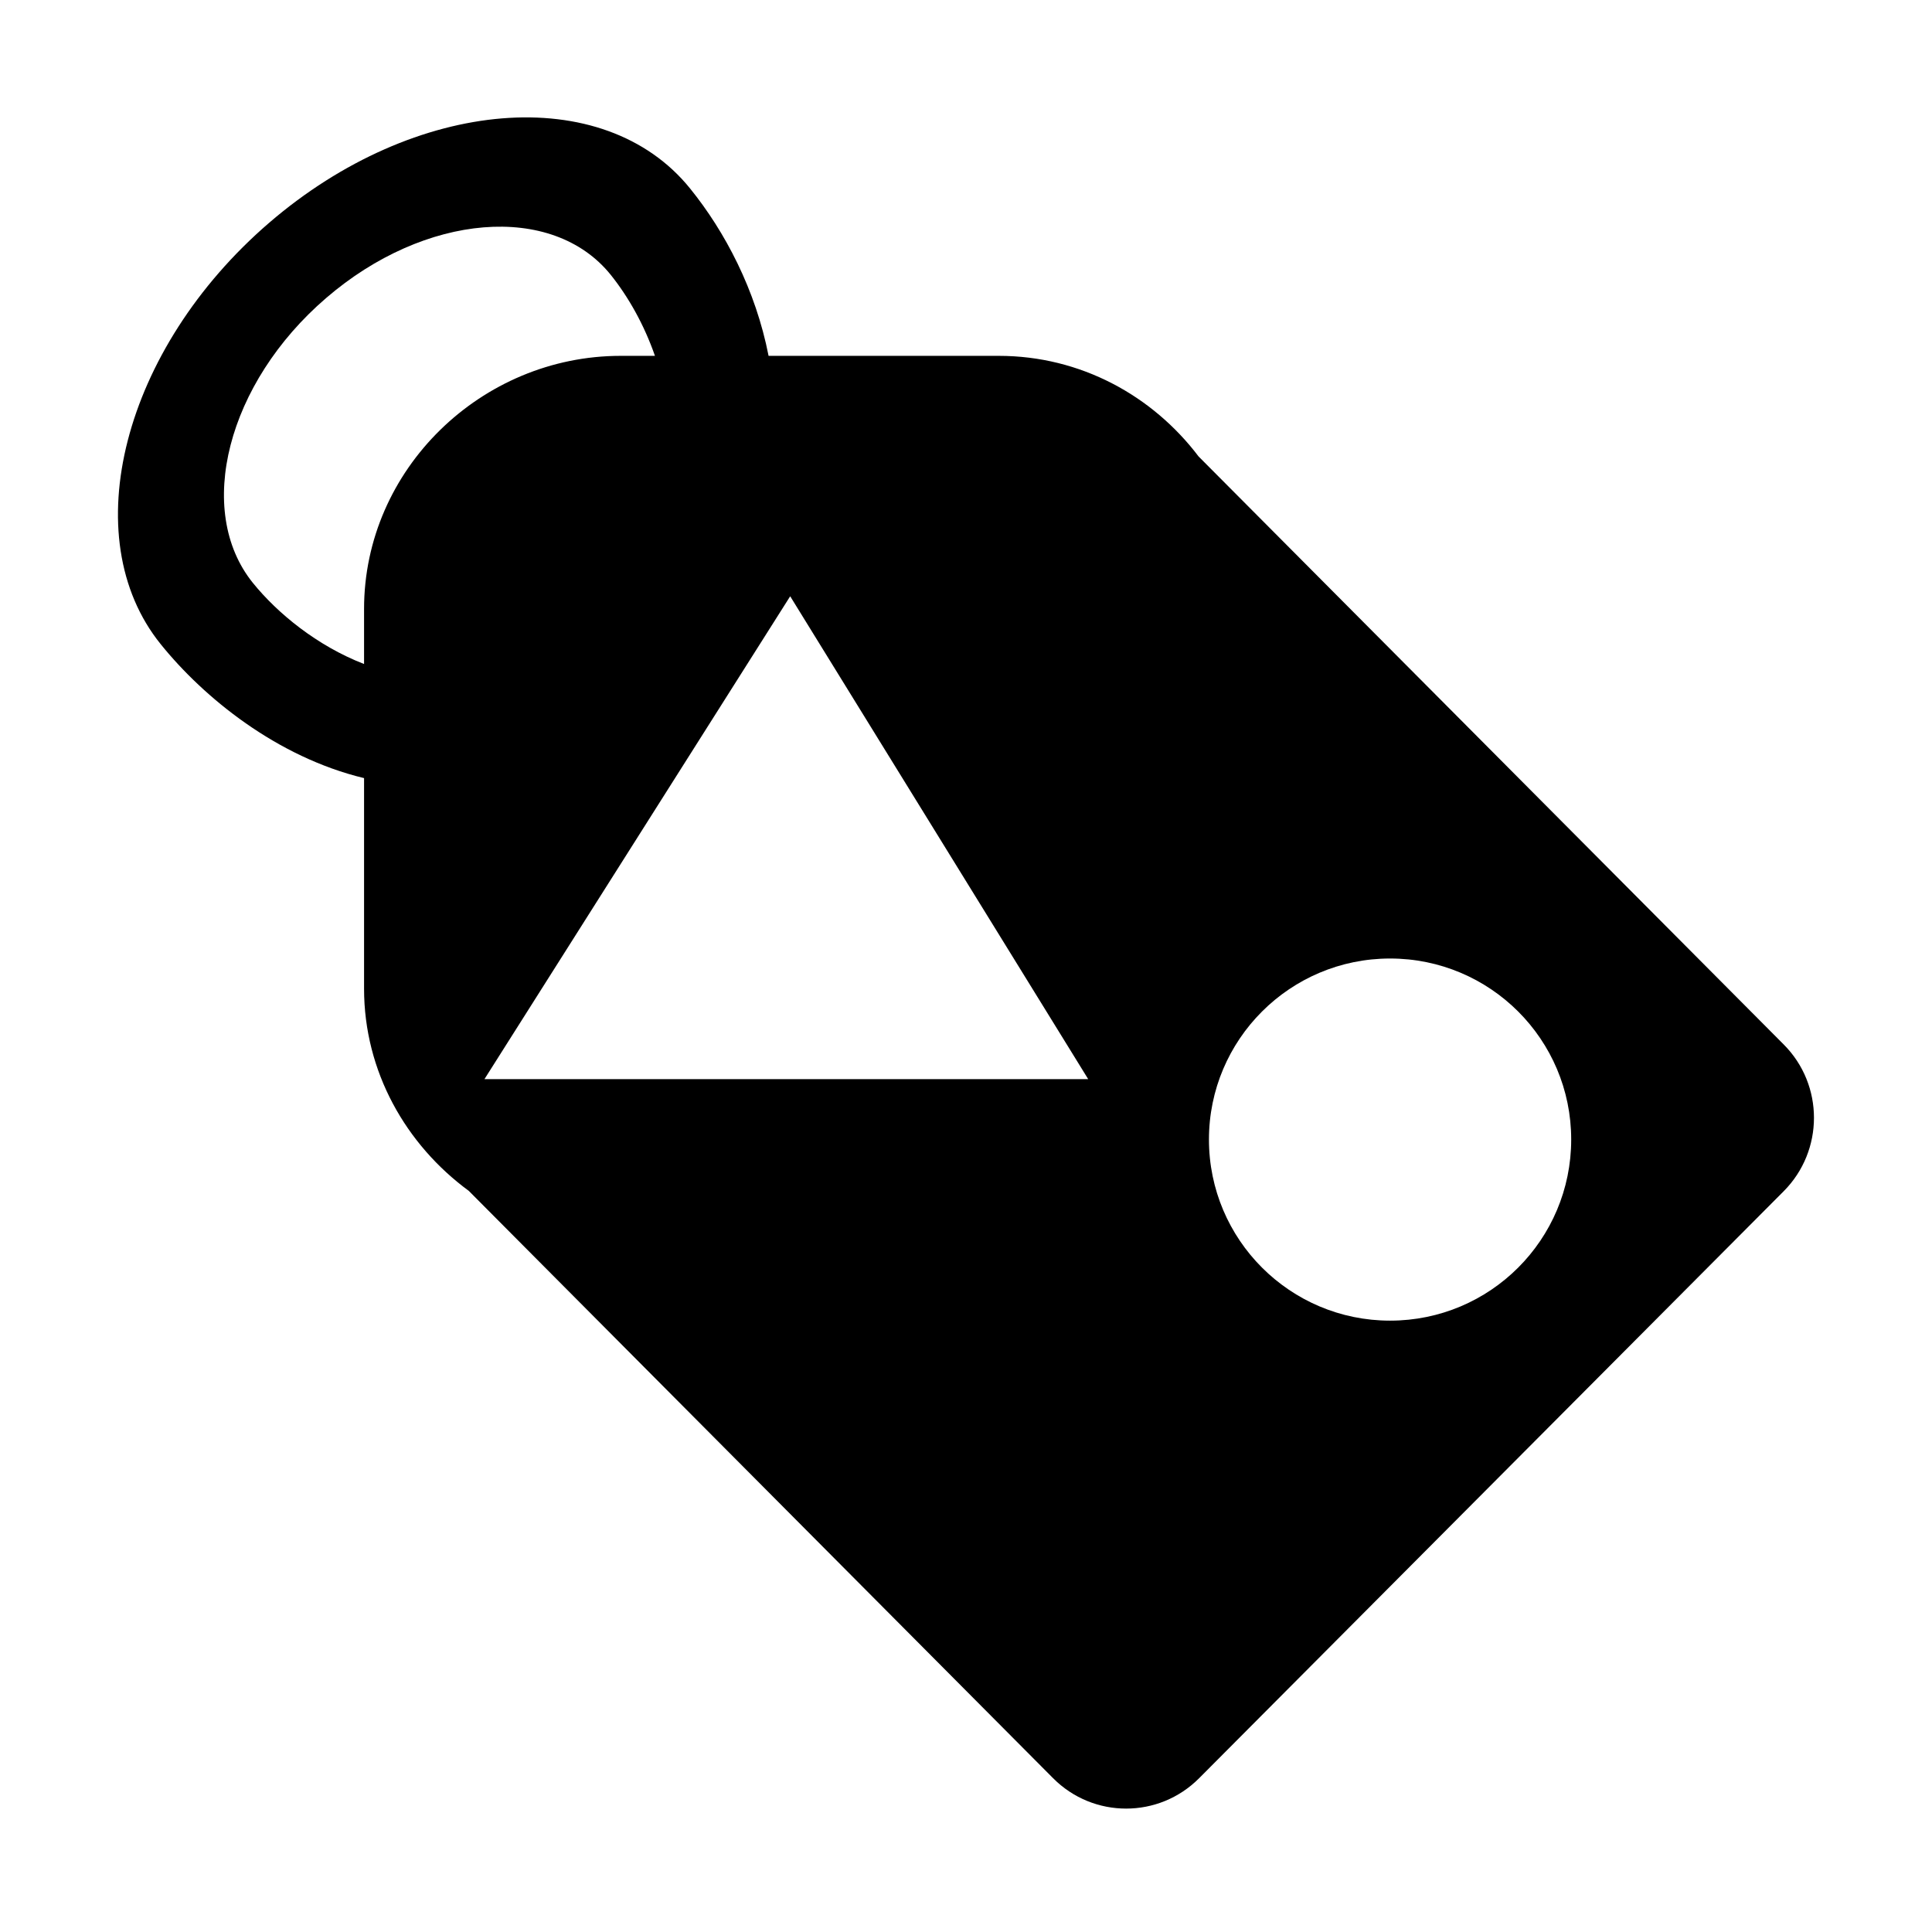 <svg xmlns="http://www.w3.org/2000/svg" xmlns:xlink="http://www.w3.org/1999/xlink" preserveAspectRatio="xMidYMid" width="16" height="16" viewBox="0 0 16 16">
  <defs>
    <style>
      .cls-1 {
        fill: #232323;
        fill-rule: evenodd;
      }
    </style>
  </defs>
  <path d="M13.822,8.865 L8.981,13.726 C8.647,14.062 8.105,14.062 7.771,13.726 L2.932,8.862 C2.412,8.480 2.065,7.875 2.065,7.188 L2.065,5.444 C1.343,5.270 0.738,4.778 0.381,4.335 C-0.334,3.450 0.068,1.888 1.279,0.845 C2.490,-0.197 4.050,-0.324 4.765,0.561 C5.054,0.918 5.308,1.400 5.415,1.947 L7.321,1.947 C7.999,1.947 8.595,2.277 8.976,2.780 L13.822,7.650 C14.156,7.985 14.156,8.529 13.822,8.865 ZM4.107,1.275 C3.624,0.677 2.569,0.763 1.751,1.468 C0.932,2.172 0.661,3.228 1.144,3.827 C1.348,4.079 1.675,4.348 2.065,4.499 L2.065,4.043 C2.065,2.886 3.037,1.947 4.190,1.947 L4.474,1.947 C4.384,1.688 4.253,1.457 4.107,1.275 ZM5.594,3.938 L3.062,7.937 L8.062,7.937 L5.594,3.938 ZM10.562,6.938 C9.734,6.938 9.062,7.609 9.062,8.437 C9.062,9.266 9.734,9.937 10.562,9.937 C11.391,9.937 12.062,9.266 12.062,8.437 C12.062,7.609 11.391,6.938 10.562,6.938 Z" transform="translate(0.95 1)" />
</svg>

